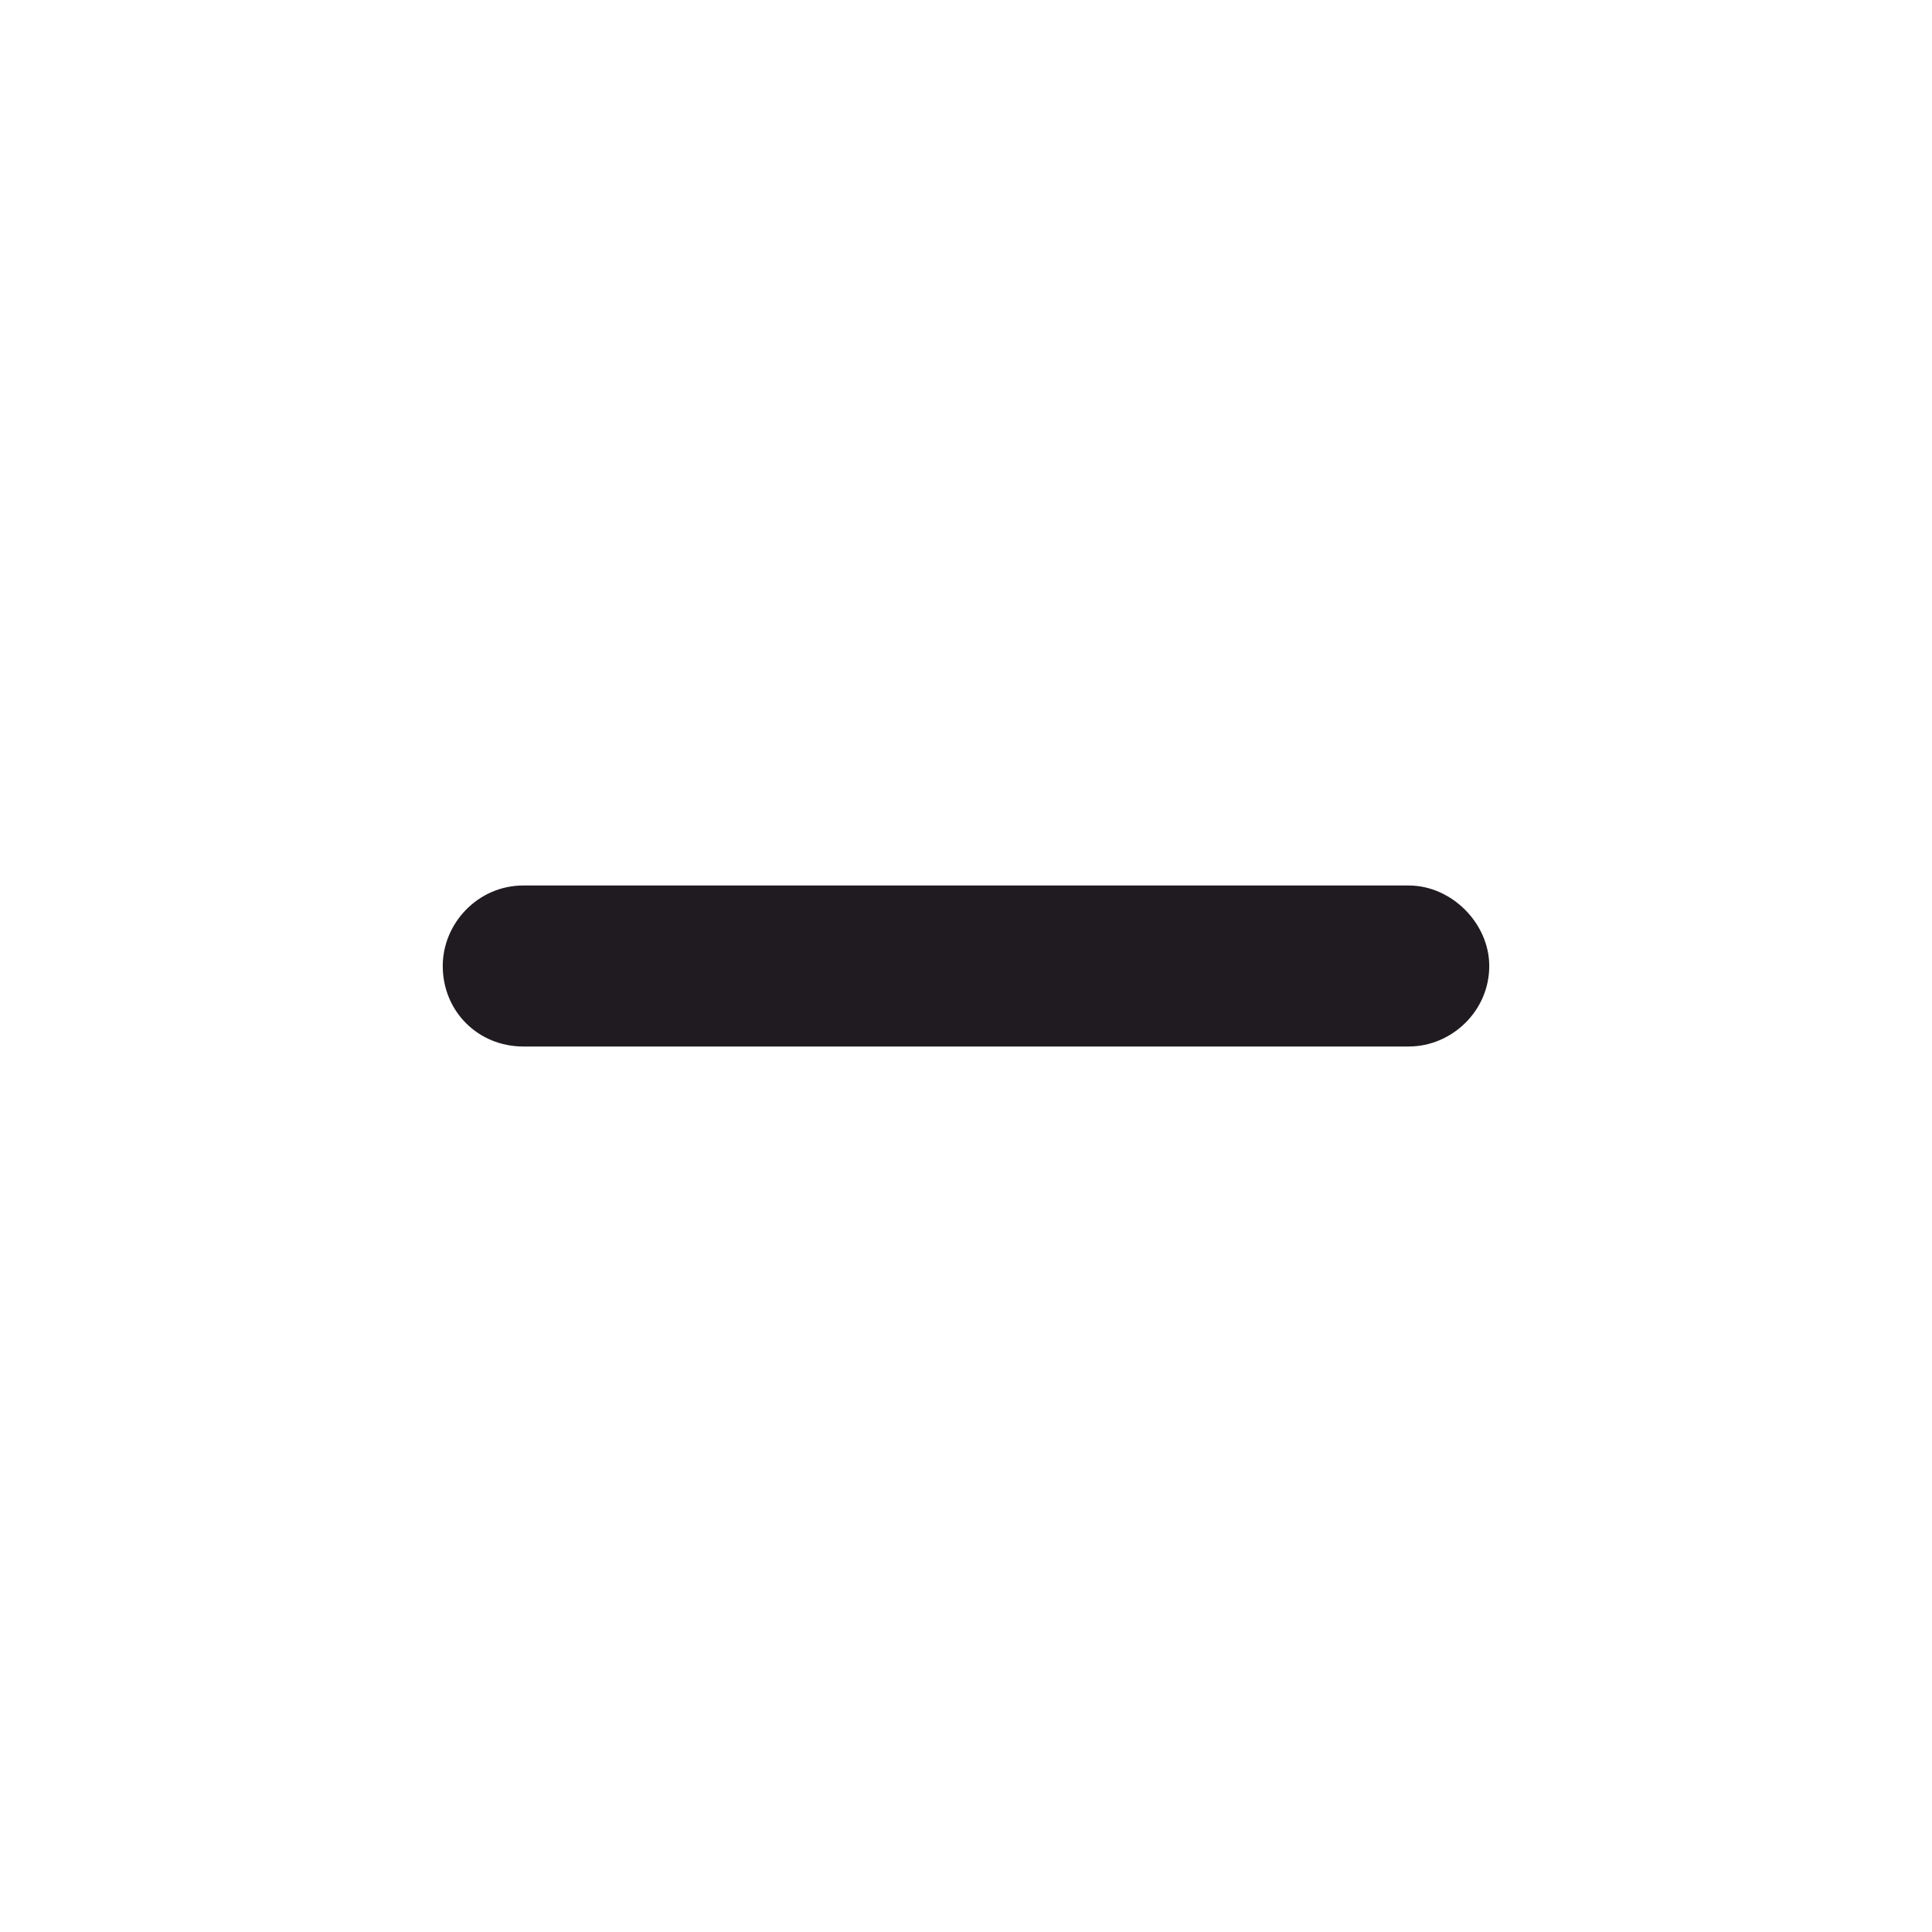 <svg width="24" height="24" viewBox="0 0 24 24" fill="none" xmlns="http://www.w3.org/2000/svg">
<g id="minus">
<path id="minus_2" d="M17.5 13H6.5C5.938 13 5.5 12.562 5.5 12C5.5 11.469 5.938 11 6.5 11H17.5C18.031 11 18.5 11.469 18.5 12C18.5 12.562 18.031 13 17.5 13Z" fill="#201B21"/>
</g>
</svg>
